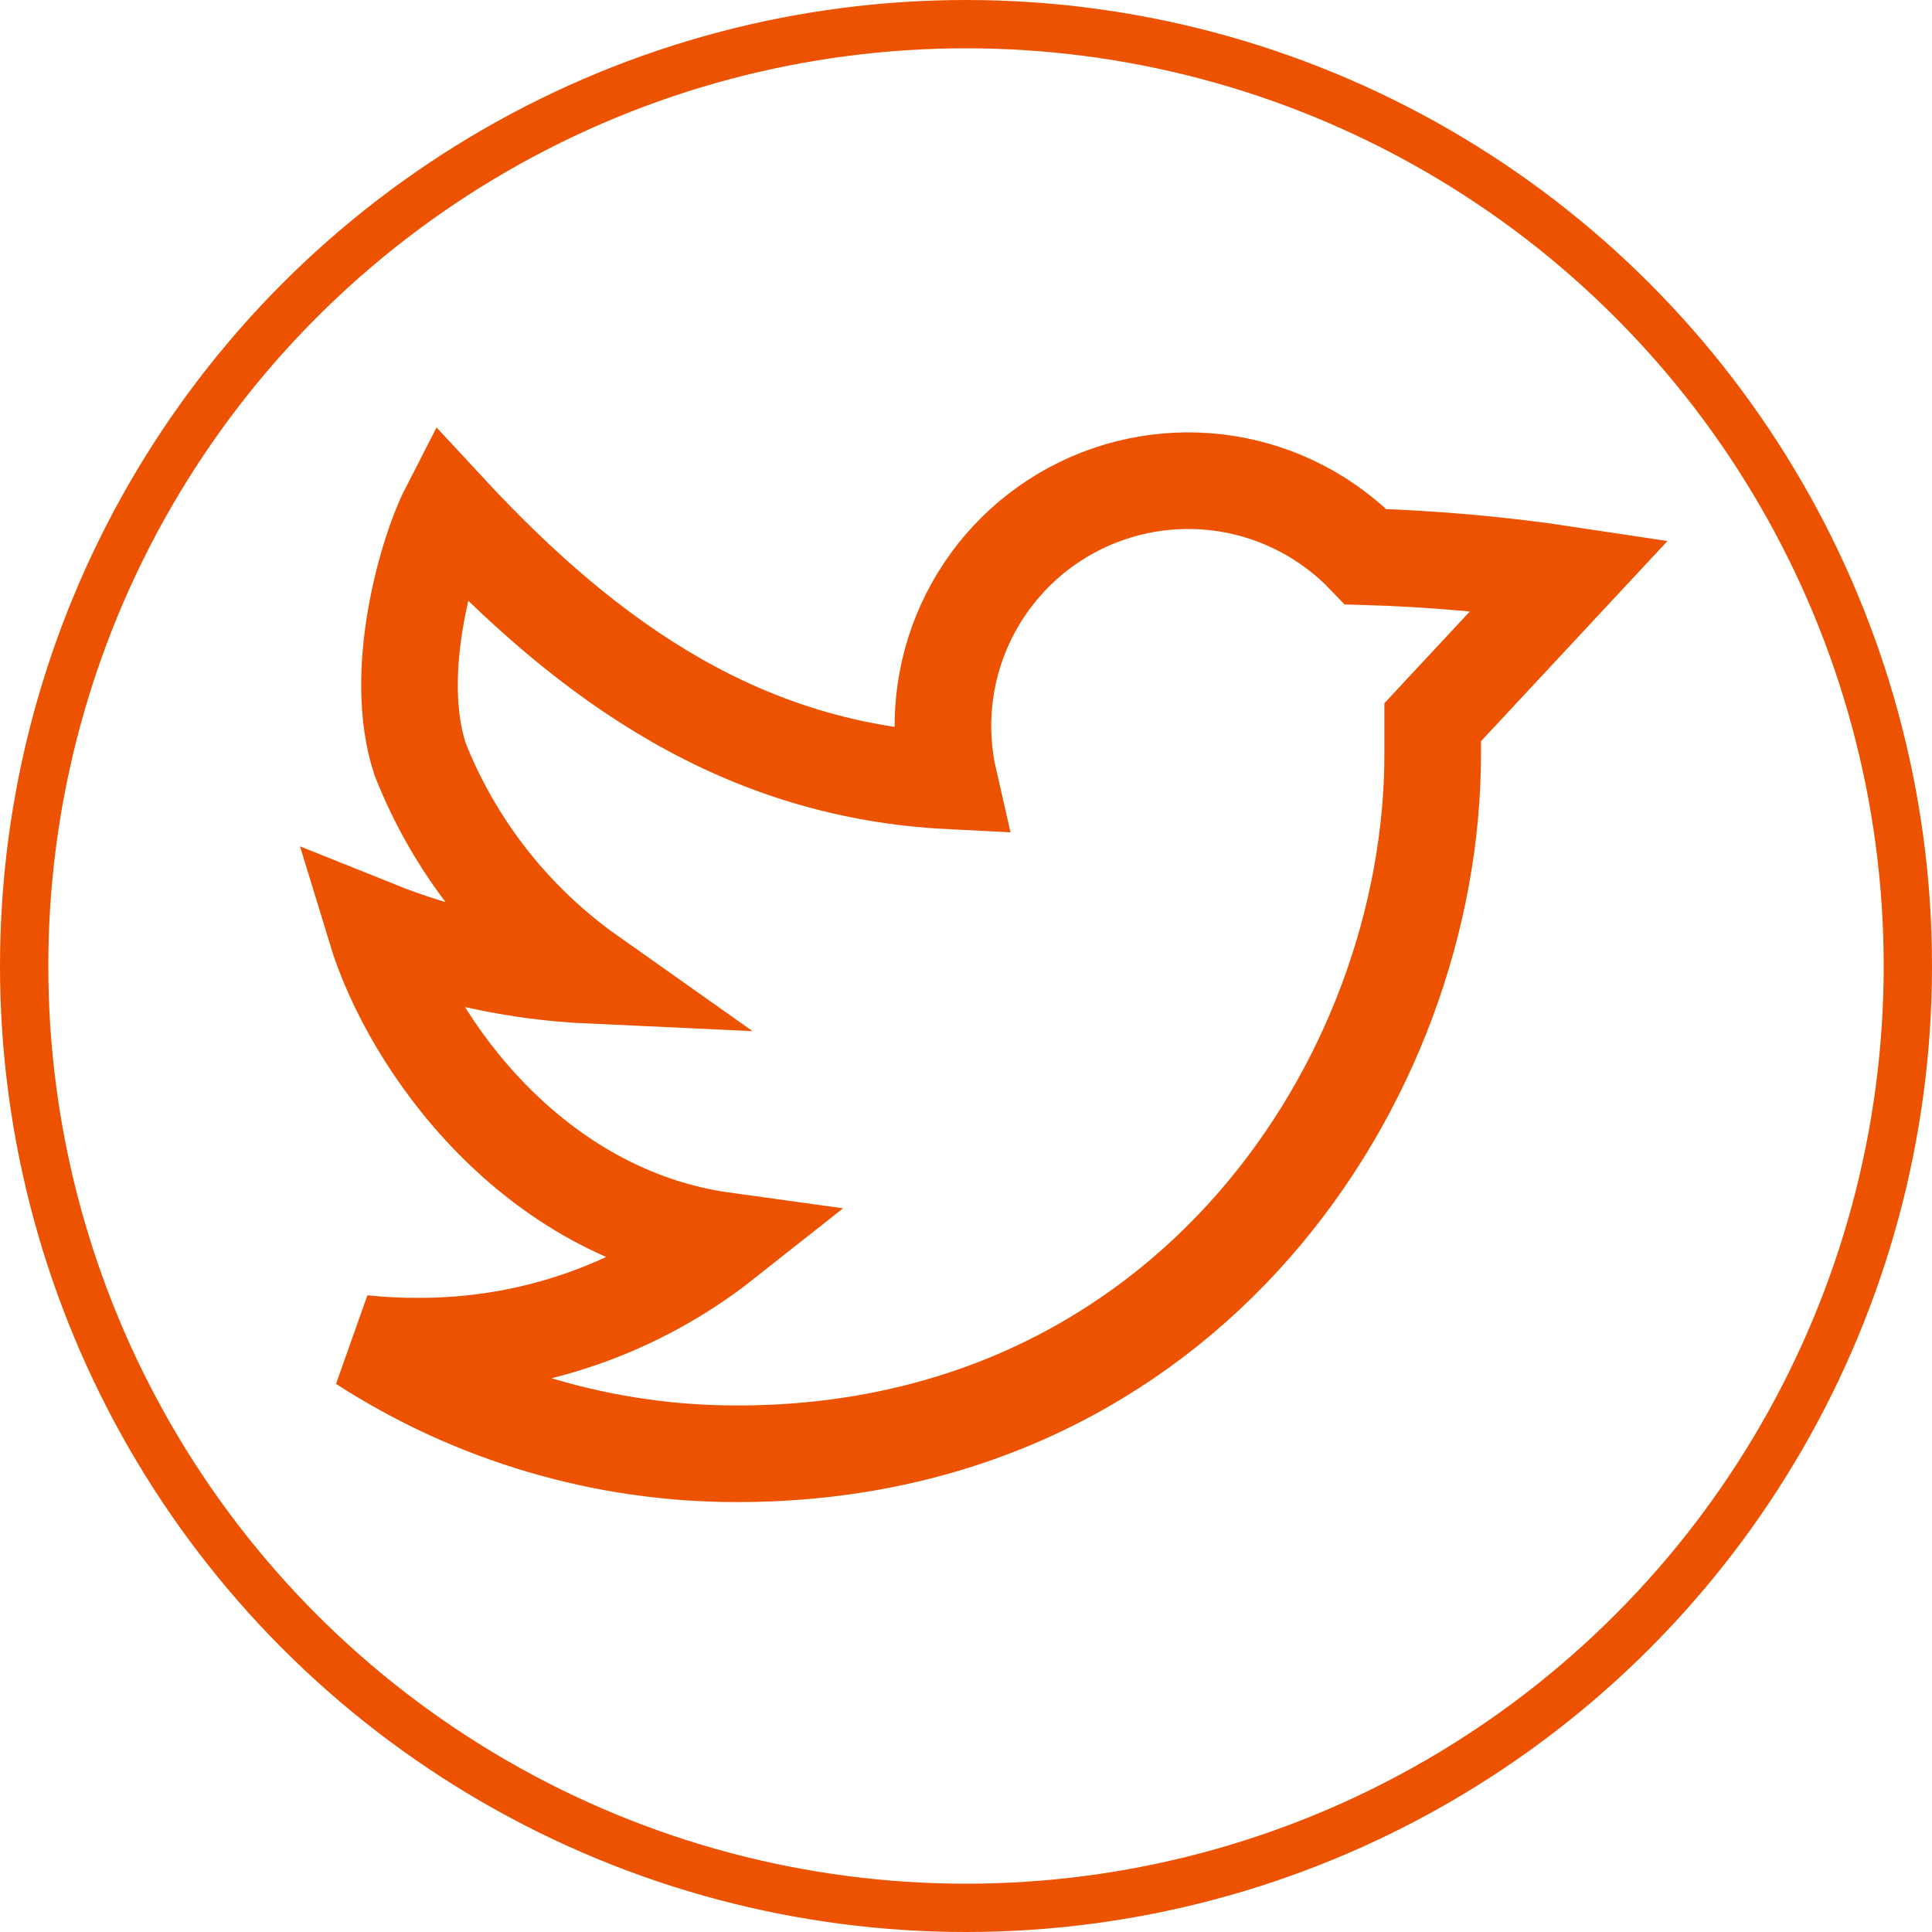 <svg width="40" height="40" viewBox="0 0 40 40" fill="none" xmlns="http://www.w3.org/2000/svg">
<circle cx="20" cy="20" r="19.5" stroke="#EC5200"/>
<path d="M32.5 11.906C31.101 11.694 29.69 11.568 28.276 11.526C27.508 10.721 26.497 10.19 25.399 10.015C24.3 9.84 23.174 10.031 22.194 10.558C21.214 11.085 20.435 11.919 19.975 12.933C19.516 13.946 19.402 15.082 19.651 16.167C15.443 15.953 12.255 13.792 9.276 10.578C8.87 11.37 8.099 13.896 8.698 15.719C9.409 17.52 10.631 19.075 12.213 20.193C10.691 20.123 9.191 19.797 7.776 19.229C8.51 21.64 11.031 25.14 14.995 25.687C13.205 27.102 10.99 27.87 8.708 27.87C8.305 27.874 7.901 27.855 7.5 27.812C9.812 29.307 12.507 30.101 15.26 30.099C24.568 30.099 29.662 22.344 29.662 15.614V14.953L32.5 11.906Z" stroke="#EC5200" stroke-width="2"/>
</svg>
